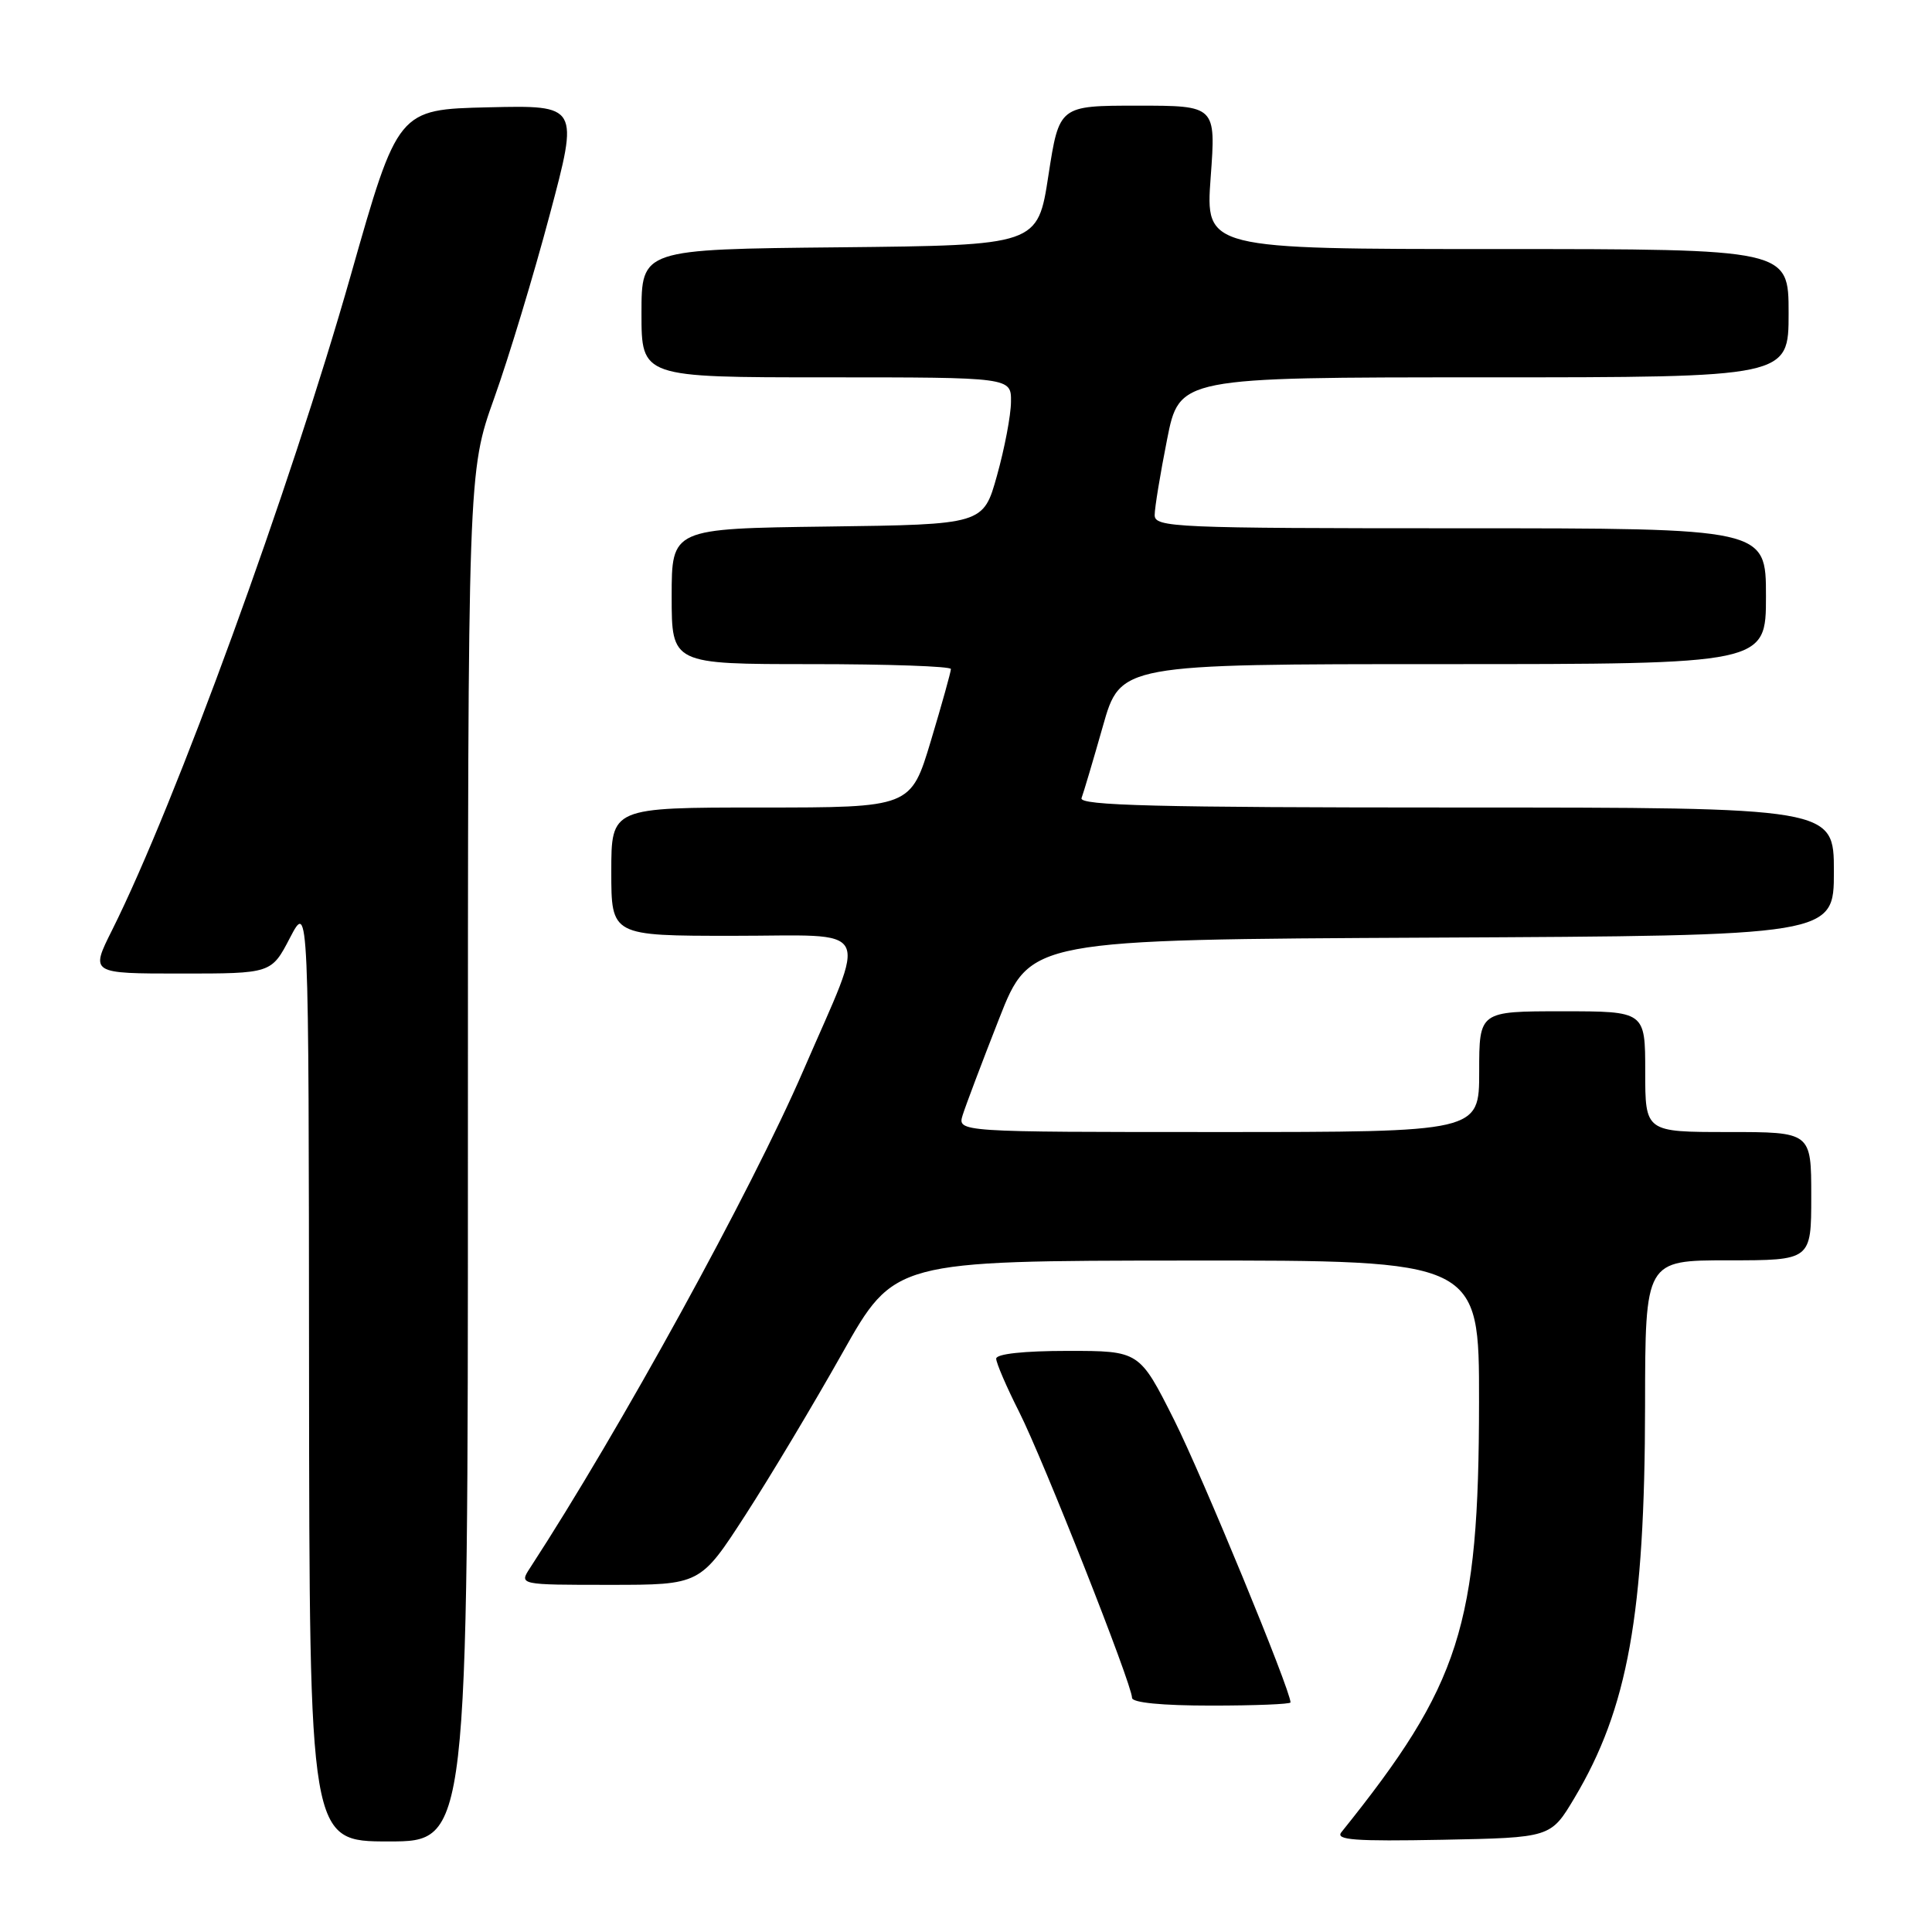 <?xml version="1.0" encoding="UTF-8" standalone="no"?>
<!DOCTYPE svg PUBLIC "-//W3C//DTD SVG 1.1//EN" "http://www.w3.org/Graphics/SVG/1.1/DTD/svg11.dtd" >
<svg xmlns="http://www.w3.org/2000/svg" xmlns:xlink="http://www.w3.org/1999/xlink" version="1.1" viewBox="0 0 256 256">
 <g >
 <path fill="currentColor"
d=" M 62.00 153.25 C 62.00 62.50 62.00 62.50 65.49 52.74 C 67.41 47.37 70.72 36.44 72.84 28.46 C 76.71 13.94 76.71 13.94 64.71 14.22 C 52.72 14.50 52.72 14.50 46.47 36.50 C 38.43 64.79 23.25 106.46 14.85 123.25 C 11.97 129.00 11.97 129.00 23.97 129.00 C 35.96 129.00 35.96 129.00 38.43 124.25 C 40.91 119.50 40.91 119.50 40.95 181.75 C 41.00 244.00 41.00 244.00 51.50 244.00 C 62.00 244.00 62.00 244.00 62.00 153.25 Z  M 208.61 238.26 C 215.70 226.39 217.95 213.90 217.98 186.25 C 218.00 167.00 218.00 167.00 229.00 167.00 C 240.00 167.00 240.00 167.00 240.00 158.50 C 240.00 150.00 240.00 150.00 229.00 150.00 C 218.00 150.00 218.00 150.00 218.00 142.00 C 218.00 134.00 218.00 134.00 207.00 134.00 C 196.00 134.00 196.00 134.00 196.00 142.00 C 196.00 150.00 196.00 150.00 161.43 150.00 C 126.87 150.00 126.87 150.00 127.56 147.75 C 127.95 146.51 130.11 140.78 132.38 135.00 C 136.50 124.50 136.50 124.50 189.75 124.24 C 243.00 123.98 243.00 123.98 243.00 115.49 C 243.00 107.00 243.00 107.00 192.92 107.00 C 153.26 107.00 142.93 106.74 143.31 105.75 C 143.57 105.06 144.84 100.79 146.13 96.25 C 148.46 88.00 148.46 88.00 191.23 88.00 C 234.00 88.00 234.00 88.00 234.00 79.00 C 234.00 70.00 234.00 70.00 193.50 70.00 C 155.60 70.00 153.00 69.89 153.00 68.25 C 153.00 67.29 153.74 62.79 154.64 58.25 C 156.27 50.00 156.27 50.00 196.64 50.00 C 237.00 50.00 237.00 50.00 237.00 41.50 C 237.00 33.00 237.00 33.00 198.36 33.00 C 159.73 33.00 159.73 33.00 160.42 23.50 C 161.12 14.00 161.12 14.00 150.73 14.00 C 140.35 14.00 140.35 14.00 138.92 23.25 C 137.50 32.50 137.50 32.50 111.25 32.77 C 85.00 33.03 85.00 33.03 85.00 41.52 C 85.00 50.00 85.00 50.00 109.50 50.00 C 134.00 50.00 134.00 50.00 133.96 53.25 C 133.95 55.04 133.11 59.42 132.11 63.00 C 130.30 69.50 130.30 69.50 109.65 69.77 C 89.00 70.04 89.00 70.04 89.00 79.02 C 89.00 88.00 89.00 88.00 107.50 88.00 C 117.67 88.00 126.00 88.29 126.00 88.65 C 126.00 89.01 124.81 93.29 123.35 98.15 C 120.69 107.00 120.69 107.00 100.85 107.00 C 81.00 107.00 81.00 107.00 81.00 115.50 C 81.00 124.00 81.00 124.00 97.11 124.00 C 116.01 124.00 115.00 122.07 106.44 141.86 C 99.53 157.83 82.15 189.46 70.24 207.75 C 68.77 210.00 68.77 210.00 80.78 210.00 C 92.79 210.00 92.79 210.00 98.77 200.75 C 102.06 195.66 107.84 186.00 111.62 179.28 C 118.50 167.06 118.50 167.06 157.25 167.03 C 196.00 167.00 196.00 167.00 195.98 185.75 C 195.96 215.49 193.50 223.17 177.74 242.78 C 176.91 243.81 179.52 244.00 191.10 243.78 C 205.48 243.50 205.48 243.50 208.61 238.26 Z  M 171.00 225.58 C 171.00 223.95 159.32 195.61 155.59 188.17 C 150.98 179.00 150.98 179.00 141.49 179.00 C 135.65 179.00 132.00 179.40 132.00 180.03 C 132.00 180.59 133.36 183.76 135.03 187.06 C 138.23 193.40 150.00 223.20 150.00 224.97 C 150.00 225.61 153.93 226.00 160.50 226.00 C 166.28 226.00 171.00 225.81 171.00 225.58 Z "/>
</g>
</svg>
